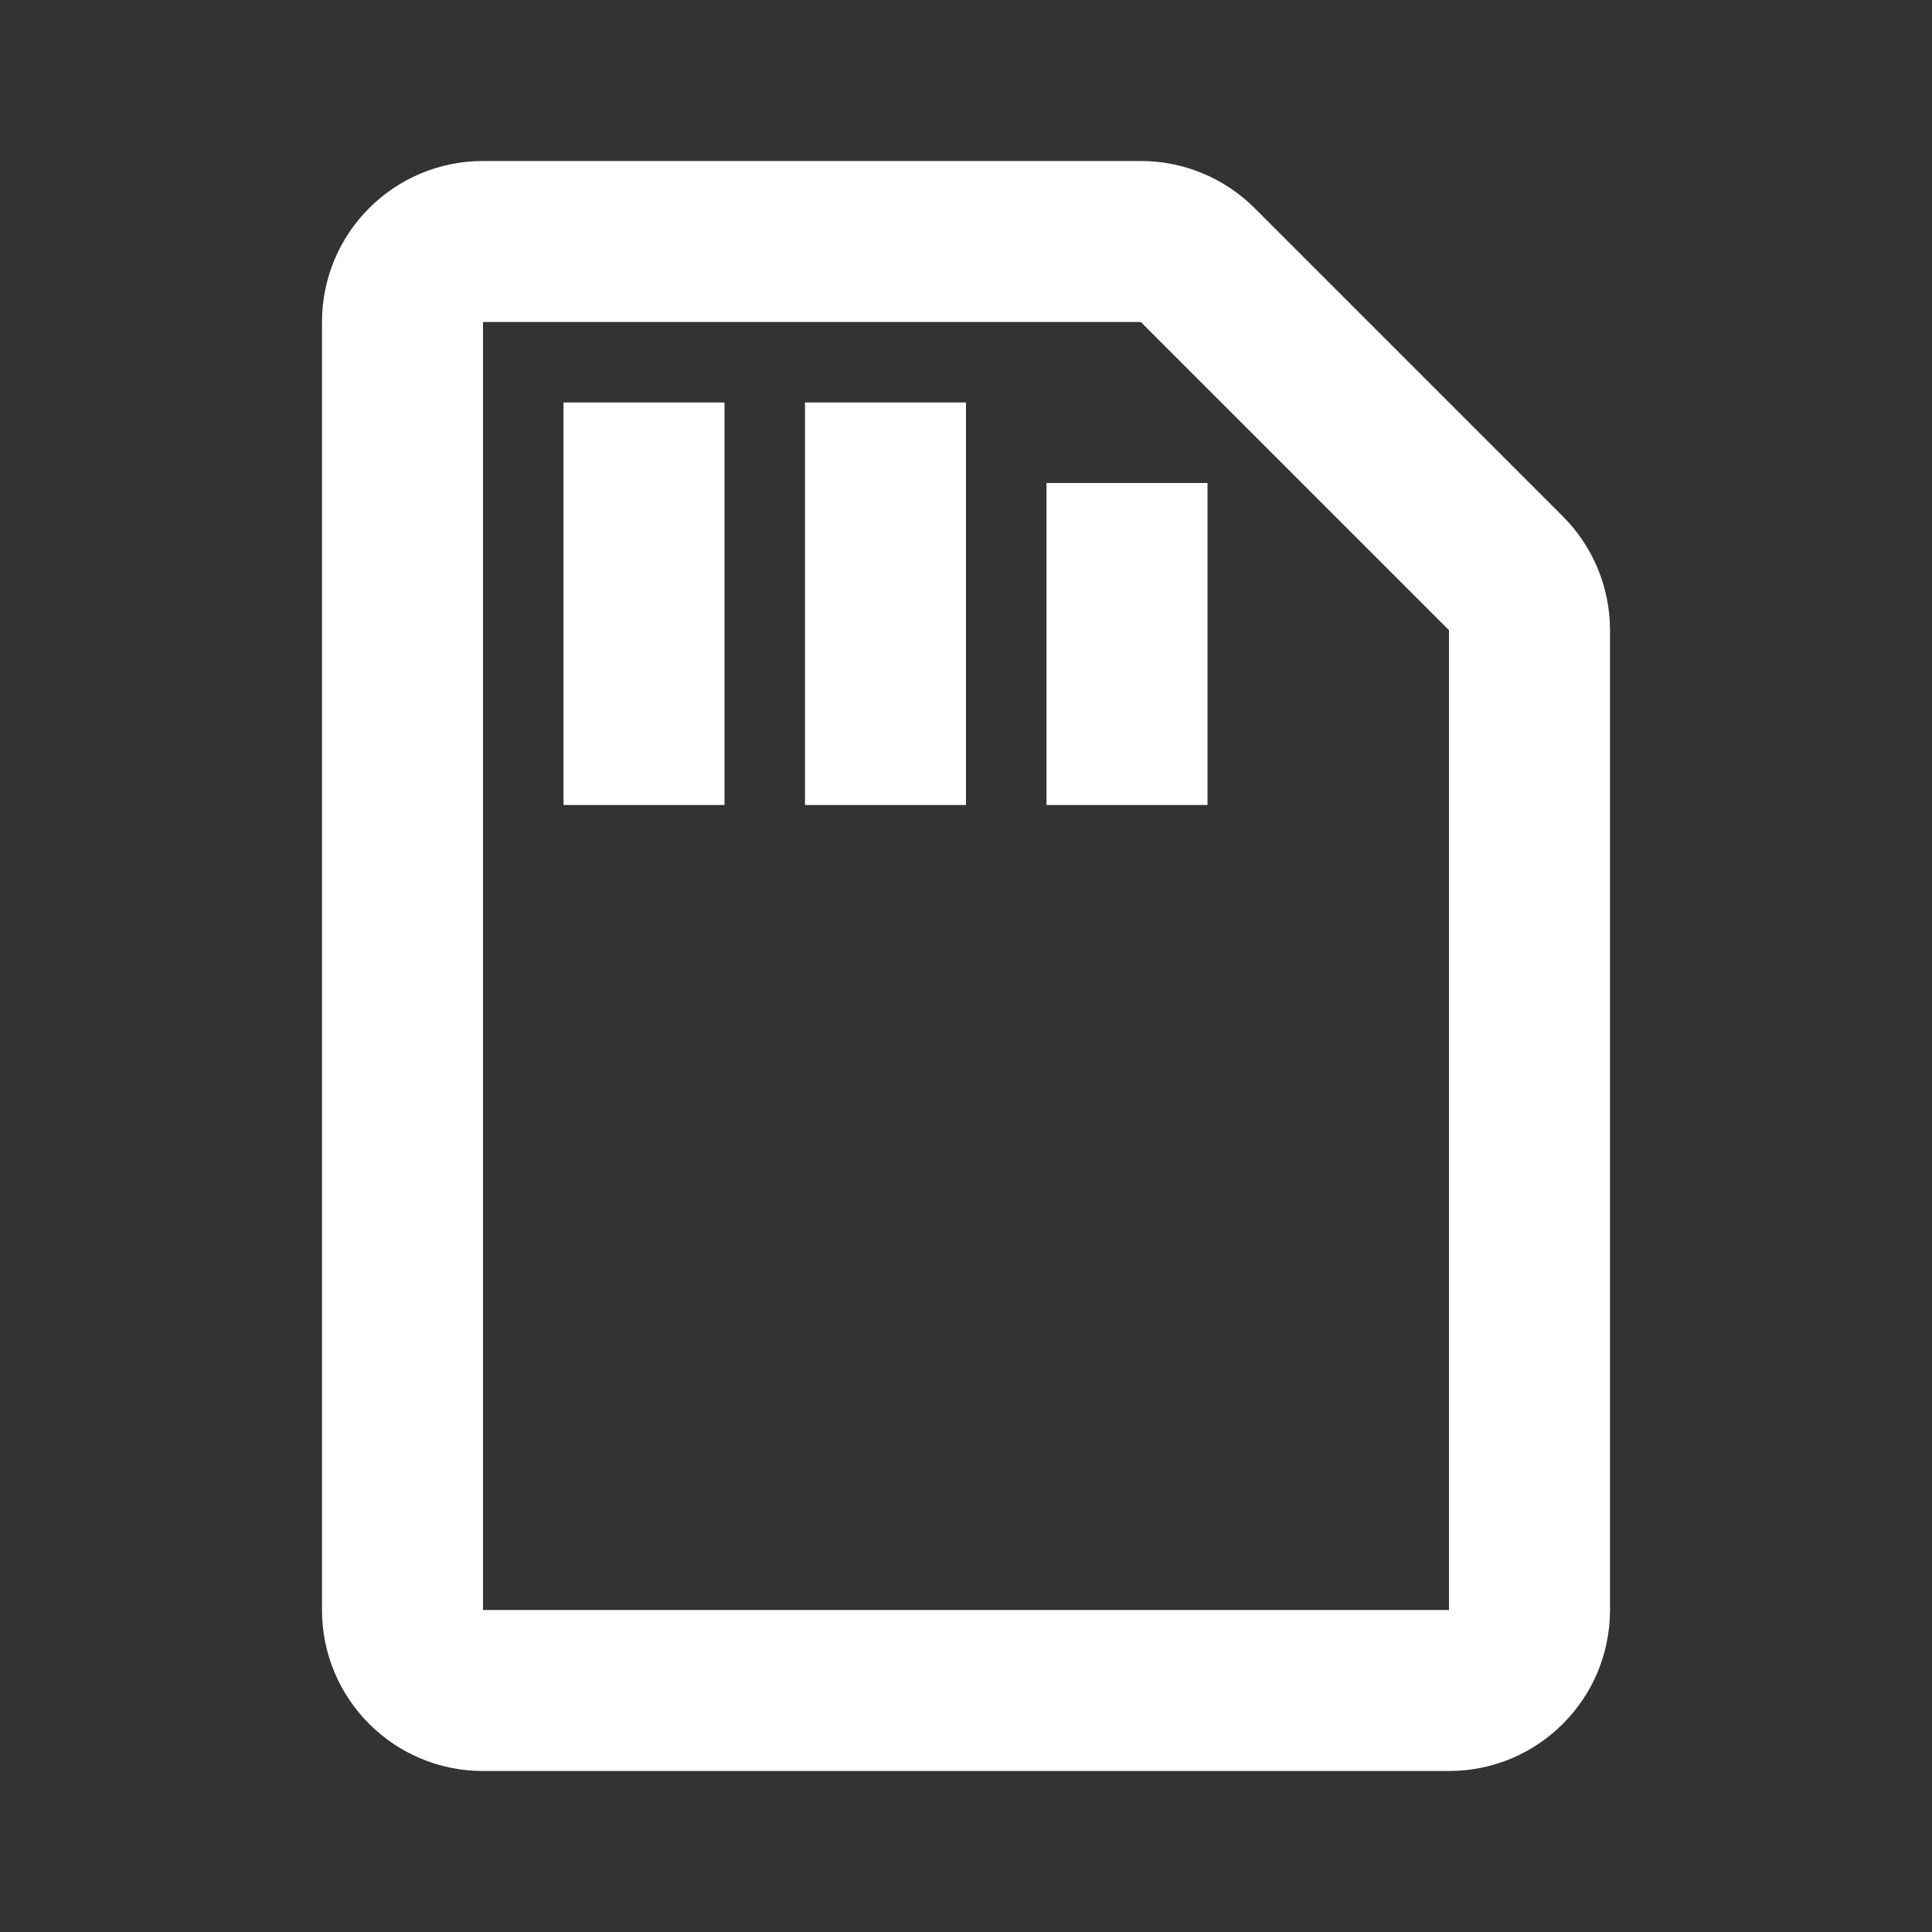 <svg xmlns="http://www.w3.org/2000/svg" width="24" height="24" viewBox="0 0 24 24">
  <rect x="0" y="0" width="24" height="24" fill="#333333" stroke="none"/>
  <path fill="#fff" fill-rule="evenodd" d="M6,4 L6,20 L18,20 L18,7.828 L14.172,4 L6,4 Z M6,2 L14.172,2 C14.702,2 15.211,2.211 15.586,2.586 L19.414,6.414 C19.789,6.789 20,7.298 20,7.828 L20,20 C20,21.105 19.105,22 18,22 L6,22 C4.895,22 4,21.105 4,20 L4,4 C4,2.895 4.895,2 6,2 Z M7,5 L9,5 L9,10 L7,10 L7,5 Z M10,5 L12,5 L12,10 L10,10 L10,5 Z M13,6 L15,6 L15,10 L13,10 L13,6 Z"/>
</svg>
